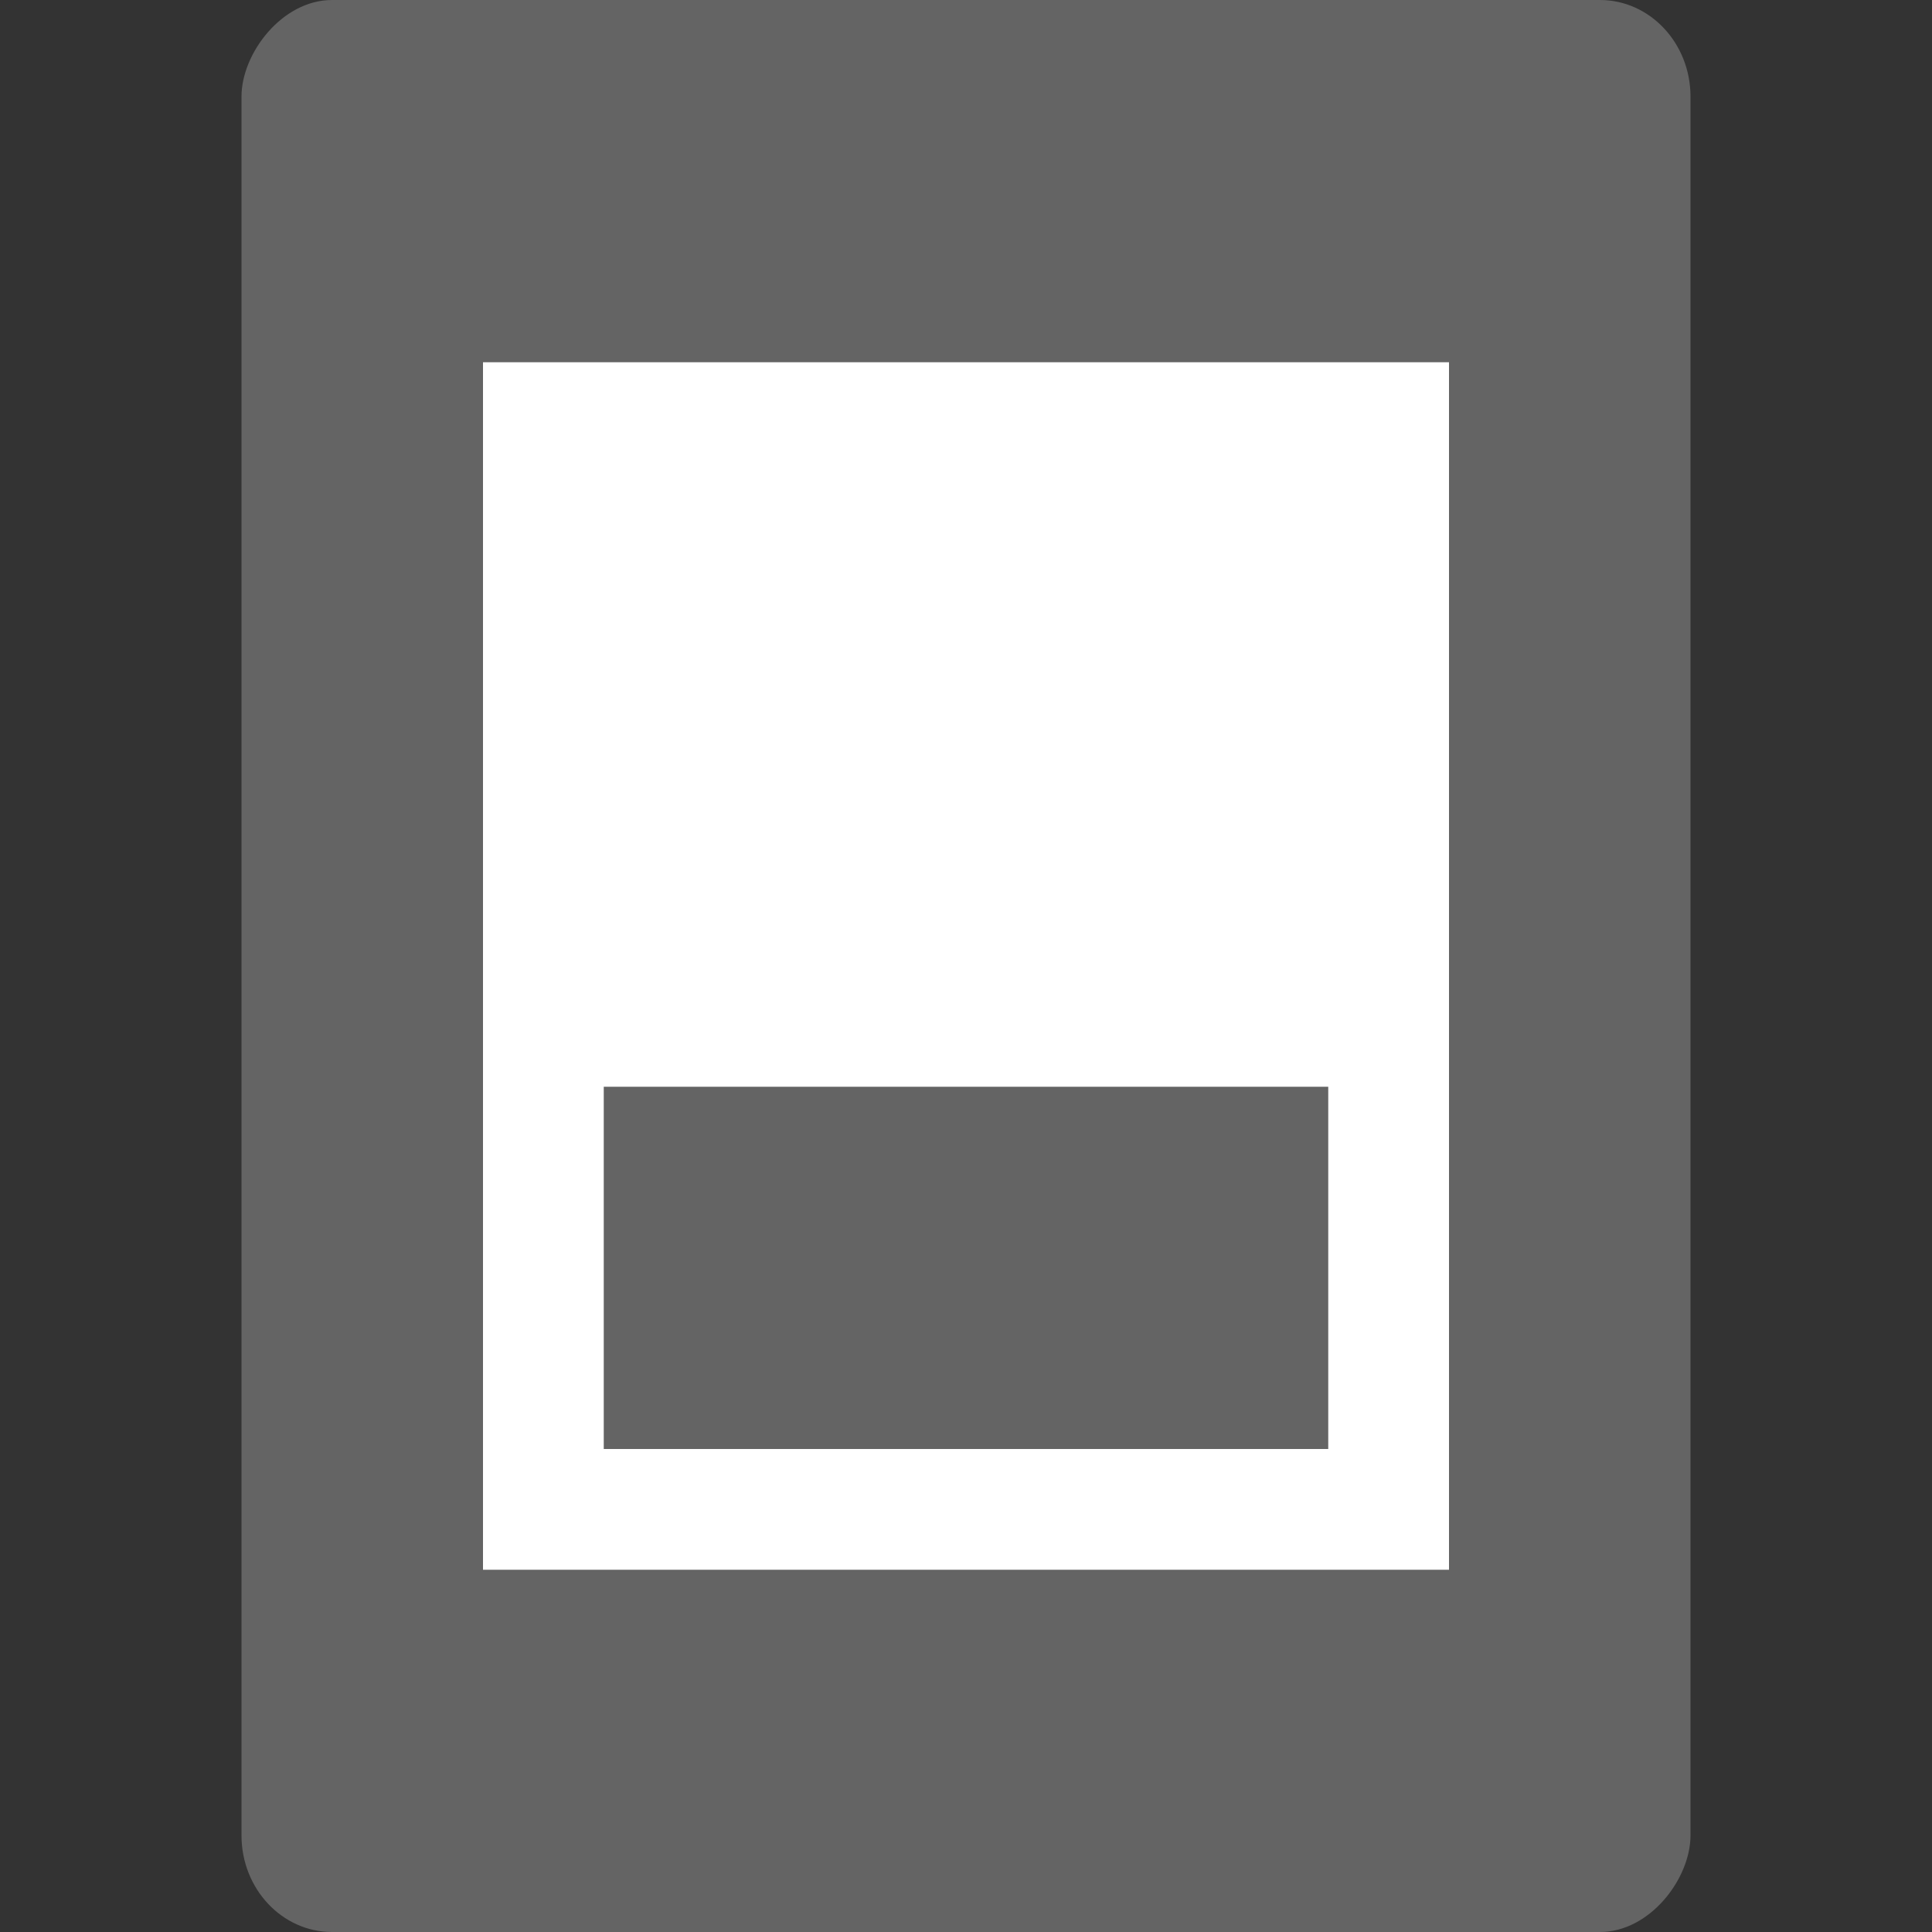 <?xml version="1.0" encoding="UTF-8" standalone="no"?>
<svg xmlns="http://www.w3.org/2000/svg" height="16" width="16" version="1">
 <rect width="100%" height="100%" fill="#333333" stroke="none"/>
 <rect transform="scale(-1,1)" rx=".75" ry=".8" height="16" width="12" y="0" x="-14" fill="#646464"/>
 <path d="m4 3v10h8v-10h-8zm1 6h6v3h-6v-3z" fill="#fff"/>
</svg>
